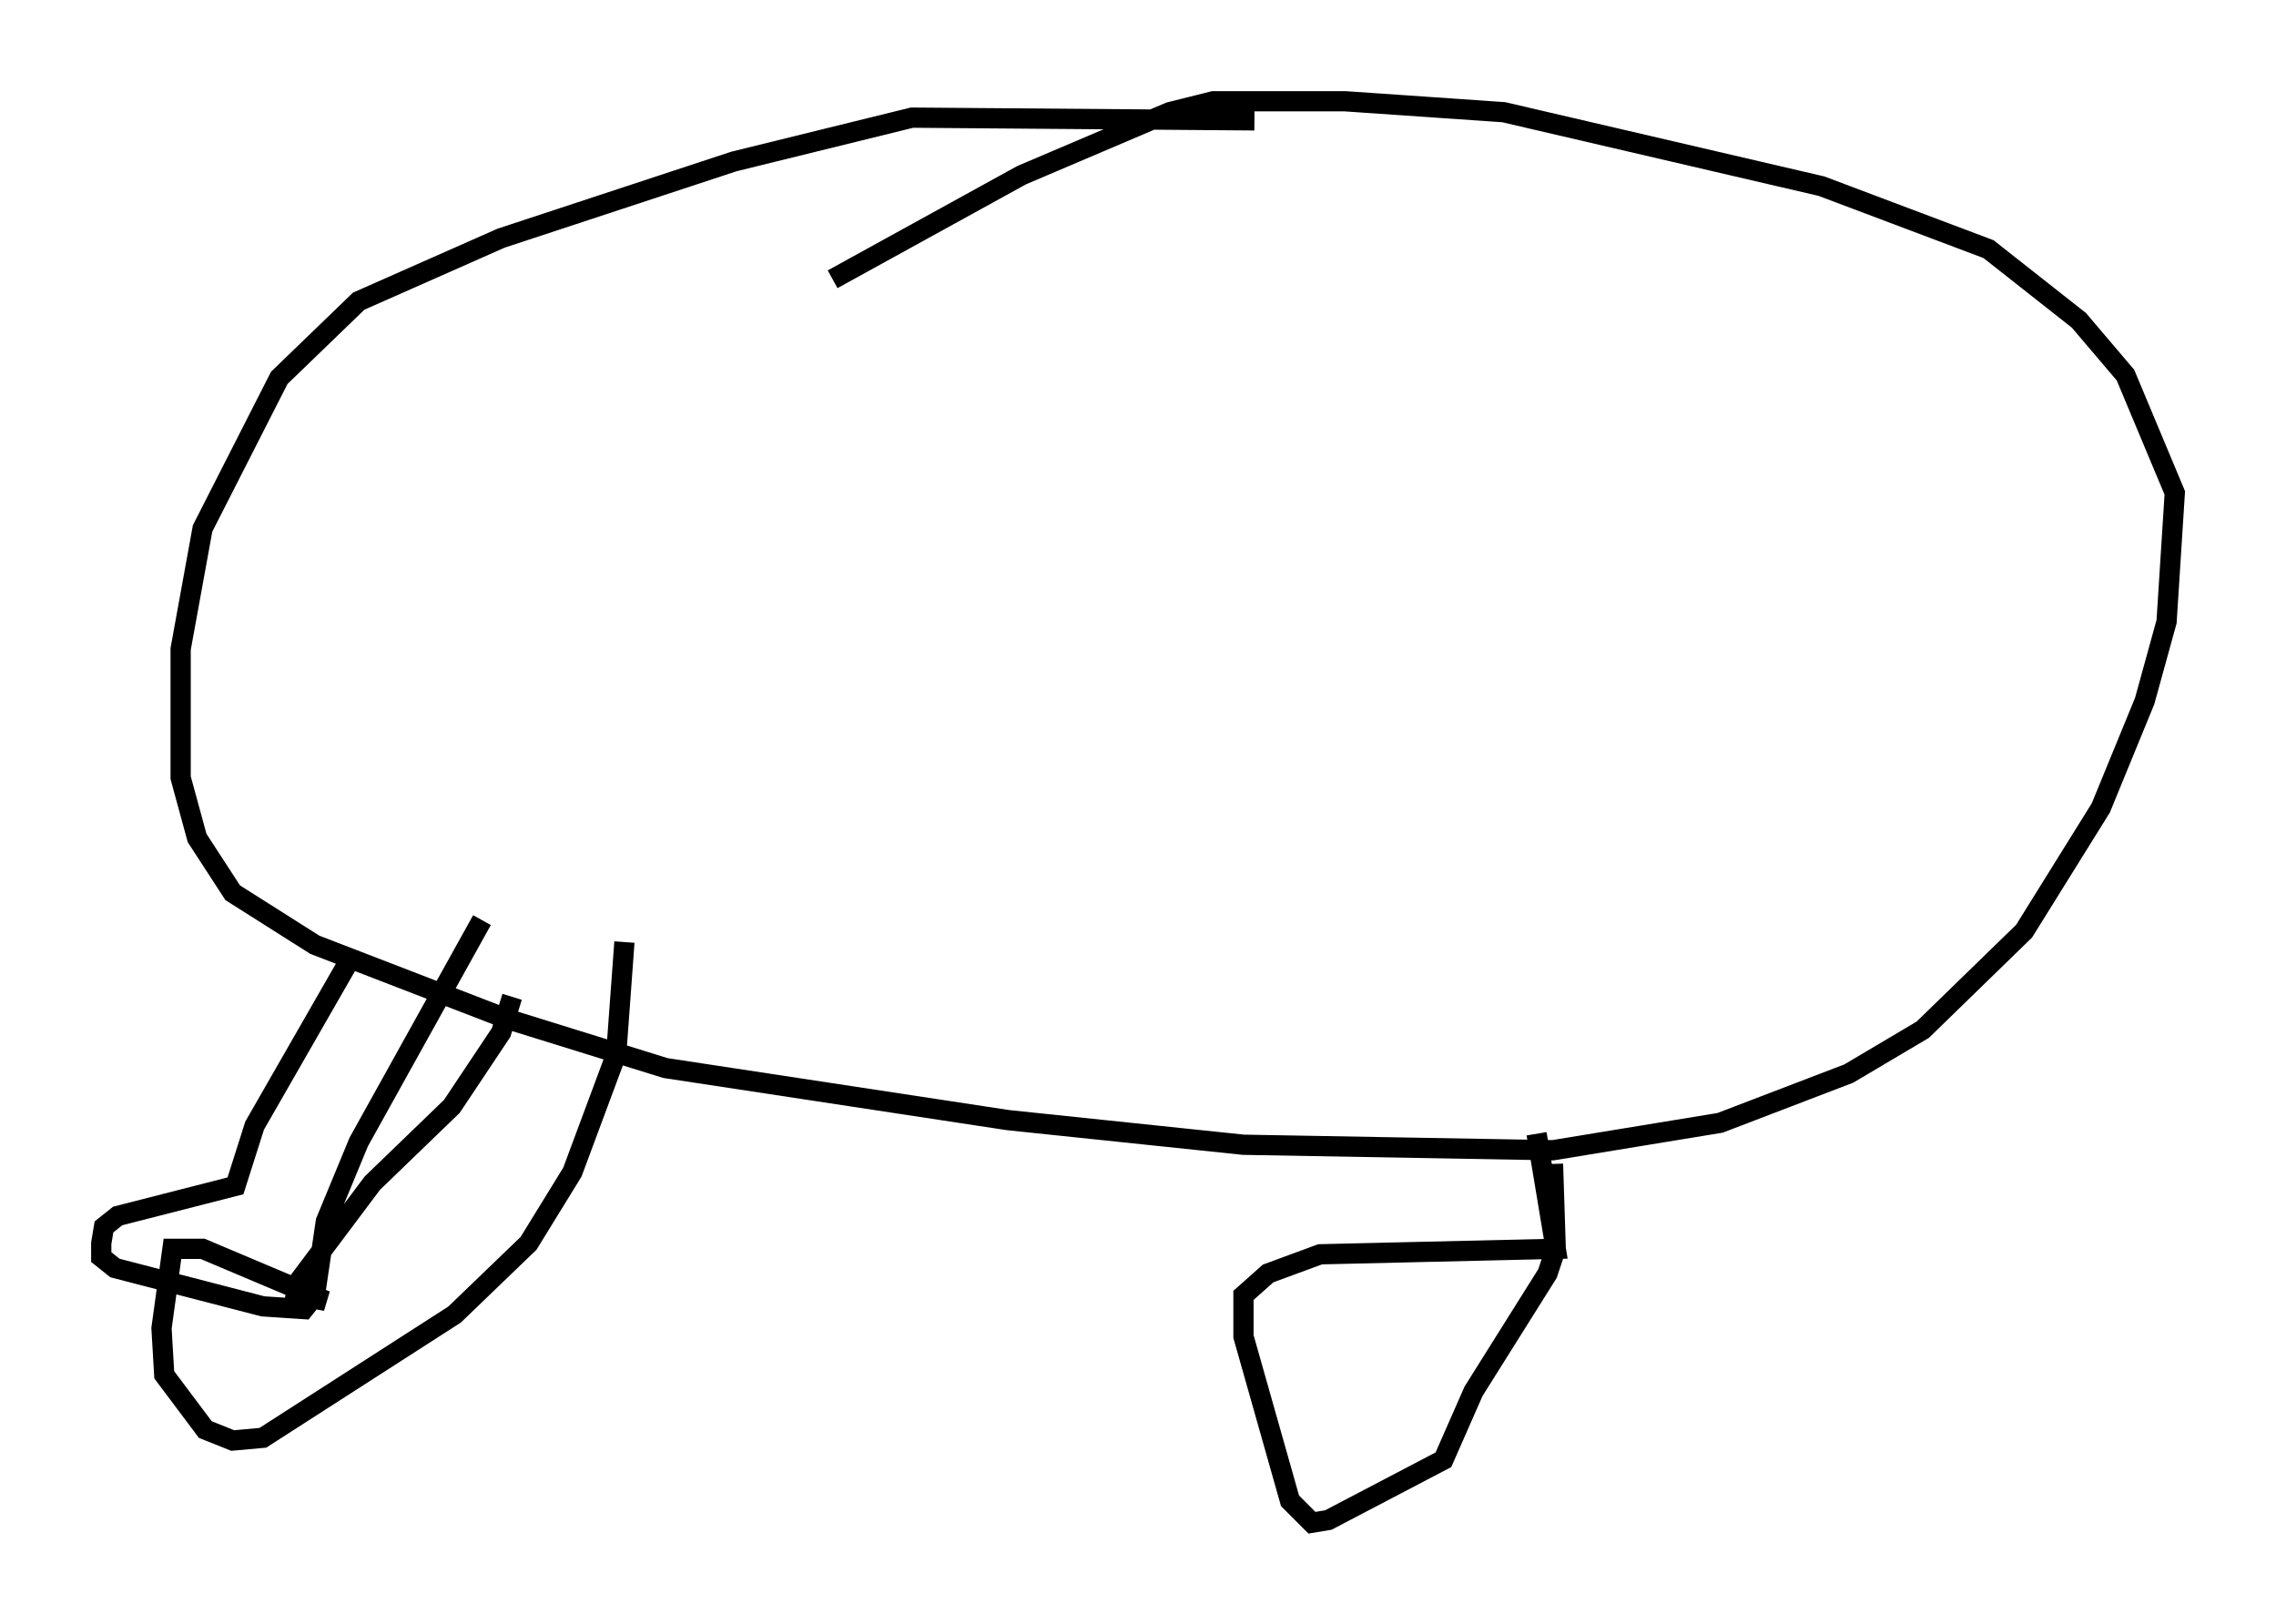 <?xml version="1.0" encoding="utf-8" ?>
<svg baseProfile="full" height="80.229" version="1.1" width="112.435" xmlns="http://www.w3.org/2000/svg" xmlns:ev="http://www.w3.org/2001/xml-events" xmlns:xlink="http://www.w3.org/1999/xlink"><defs /><rect fill="white" height="80.229" width="112.435" x="0" y="0" /><path d="M65.081, 6.759 m-3.112, -0.812 l-16.915, -0.135 -8.796, 2.165 l-11.502, 3.789 -7.036, 3.112 l-3.924, 3.789 -3.789, 7.442 l-1.083, 5.954 0.0, 6.36 l0.812, 2.977 1.759, 2.706 l4.059, 2.571 9.472, 3.654 l7.848, 2.436 16.915, 2.571 l11.637, 1.218 15.291, 0.271 l8.254, -1.353 6.36, -2.436 l3.654, -2.165 5.007, -4.871 l3.789, -6.089 2.165, -5.277 l1.083, -3.924 0.406, -6.36 l-2.436, -5.819 -2.3, -2.706 l-4.465, -3.518 -8.254, -3.112 l-15.697, -3.654 -7.848, -0.541 l-6.495, 0.0 -2.165, 0.541 l-7.307, 3.112 -9.337, 5.142 m-23.816, 33.559 l-4.736, 8.254 -0.947, 2.977 l-5.819, 1.488 -0.677, 0.541 l-0.135, 0.812 0.0, 0.677 l0.677, 0.541 7.307, 1.894 l2.03, 0.135 0.541, -0.677 l0.541, -3.654 1.624, -3.924 l6.089, -10.961 m1.488, 3.789 l-0.541, 1.759 -2.436, 3.654 l-3.924, 3.789 -3.654, 4.871 l-0.135, 0.677 1.488, 0.271 l-6.089, -2.571 -1.488, 0.0 l-0.541, 3.924 0.135, 2.3 l2.03, 2.706 1.353, 0.541 l1.488, -0.135 9.472, -6.089 l3.654, -3.518 2.165, -3.518 l2.165, -5.819 0.406, -5.548 m45.06, 9.472 l0.947, 5.683 -11.637, 0.271 l-2.571, 0.947 -1.218, 1.083 l0.0, 2.03 2.3, 8.119 l1.083, 1.083 0.812, -0.135 l5.683, -2.977 1.488, -3.383 l3.654, -5.819 0.406, -1.218 l-0.135, -4.195 " fill="none" stroke="black" stroke-width="1" /></svg>